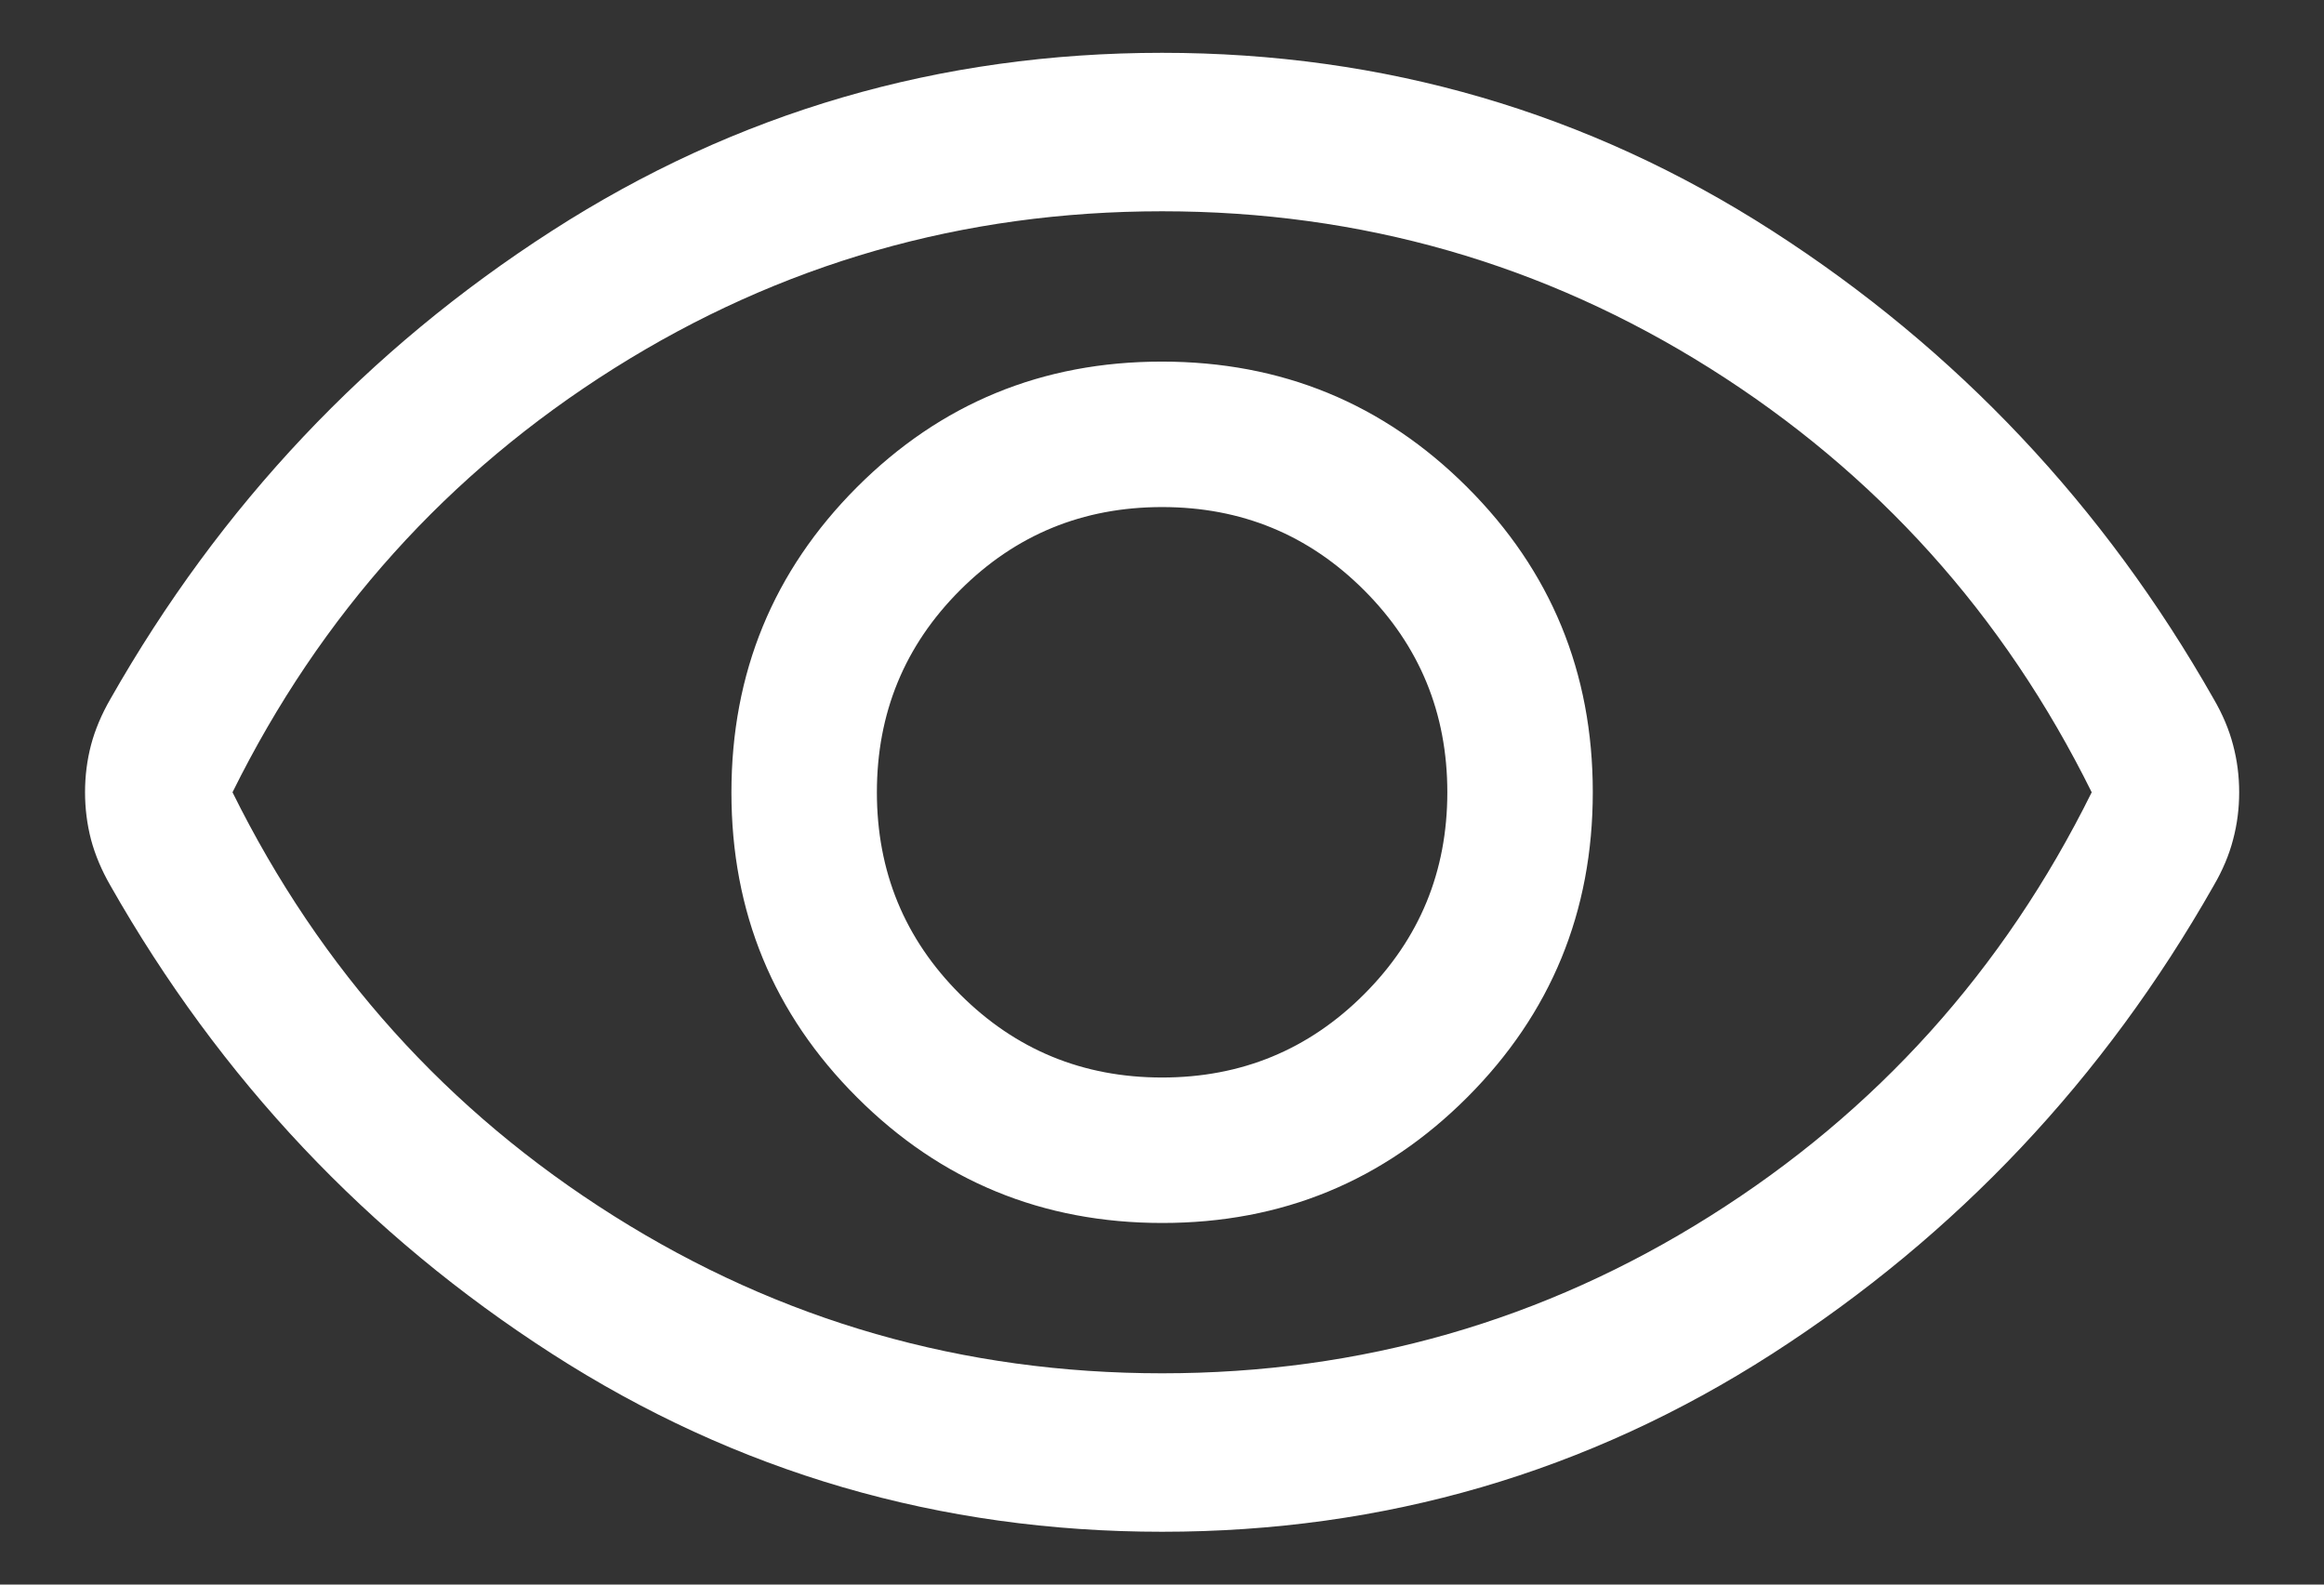 <svg width="22" height="15" viewBox="0 0 22 15" fill="none" xmlns="http://www.w3.org/2000/svg">
<rect x="0" y="0" width="22" height="15" fill="#333333" stroke="none"/>
<path d="M11.003 11.577C12.136 11.577 13.098 11.18 13.89 10.387C14.682 9.594 15.078 8.631 15.078 7.498C15.078 6.365 14.681 5.402 13.888 4.611C13.095 3.819 12.132 3.423 10.998 3.423C9.865 3.423 8.903 3.82 8.111 4.613C7.32 5.406 6.924 6.369 6.924 7.502C6.924 8.635 7.321 9.598 8.114 10.389C8.907 11.181 9.87 11.577 11.003 11.577ZM11.001 10.2C10.251 10.2 9.613 9.937 9.088 9.412C8.563 8.887 8.301 8.25 8.301 7.5C8.301 6.75 8.563 6.112 9.088 5.587C9.613 5.062 10.251 4.8 11.001 4.8C11.751 4.8 12.388 5.062 12.913 5.587C13.438 6.112 13.701 6.75 13.701 7.5C13.701 8.25 13.438 8.887 12.913 9.412C12.388 9.937 11.751 10.2 11.001 10.2ZM11.001 14.5C8.896 14.5 6.97 13.938 5.225 12.815C3.479 11.692 2.086 10.215 1.045 8.383C0.962 8.239 0.901 8.094 0.862 7.949C0.824 7.803 0.805 7.653 0.805 7.499C0.805 7.346 0.824 7.196 0.862 7.051C0.901 6.905 0.962 6.761 1.045 6.617C2.086 4.785 3.479 3.308 5.225 2.185C6.97 1.062 8.896 0.5 11.001 0.5C13.106 0.5 15.031 1.062 16.777 2.185C18.522 3.308 19.916 4.785 20.956 6.617C21.04 6.761 21.101 6.906 21.139 7.051C21.178 7.197 21.197 7.347 21.197 7.5C21.197 7.654 21.178 7.803 21.139 7.949C21.101 8.095 21.04 8.239 20.956 8.383C19.916 10.215 18.522 11.692 16.777 12.815C15.031 13.938 13.106 14.5 11.001 14.5ZM11.001 13C12.884 13 14.613 12.504 16.188 11.512C17.763 10.521 18.968 9.183 19.801 7.5C18.968 5.817 17.763 4.479 16.188 3.487C14.613 2.496 12.884 2 11.001 2C9.117 2 7.388 2.496 5.813 3.487C4.238 4.479 3.034 5.817 2.201 7.5C3.034 9.183 4.238 10.521 5.813 11.512C7.388 12.504 9.117 13 11.001 13Z" fill="white"/>
</svg>

